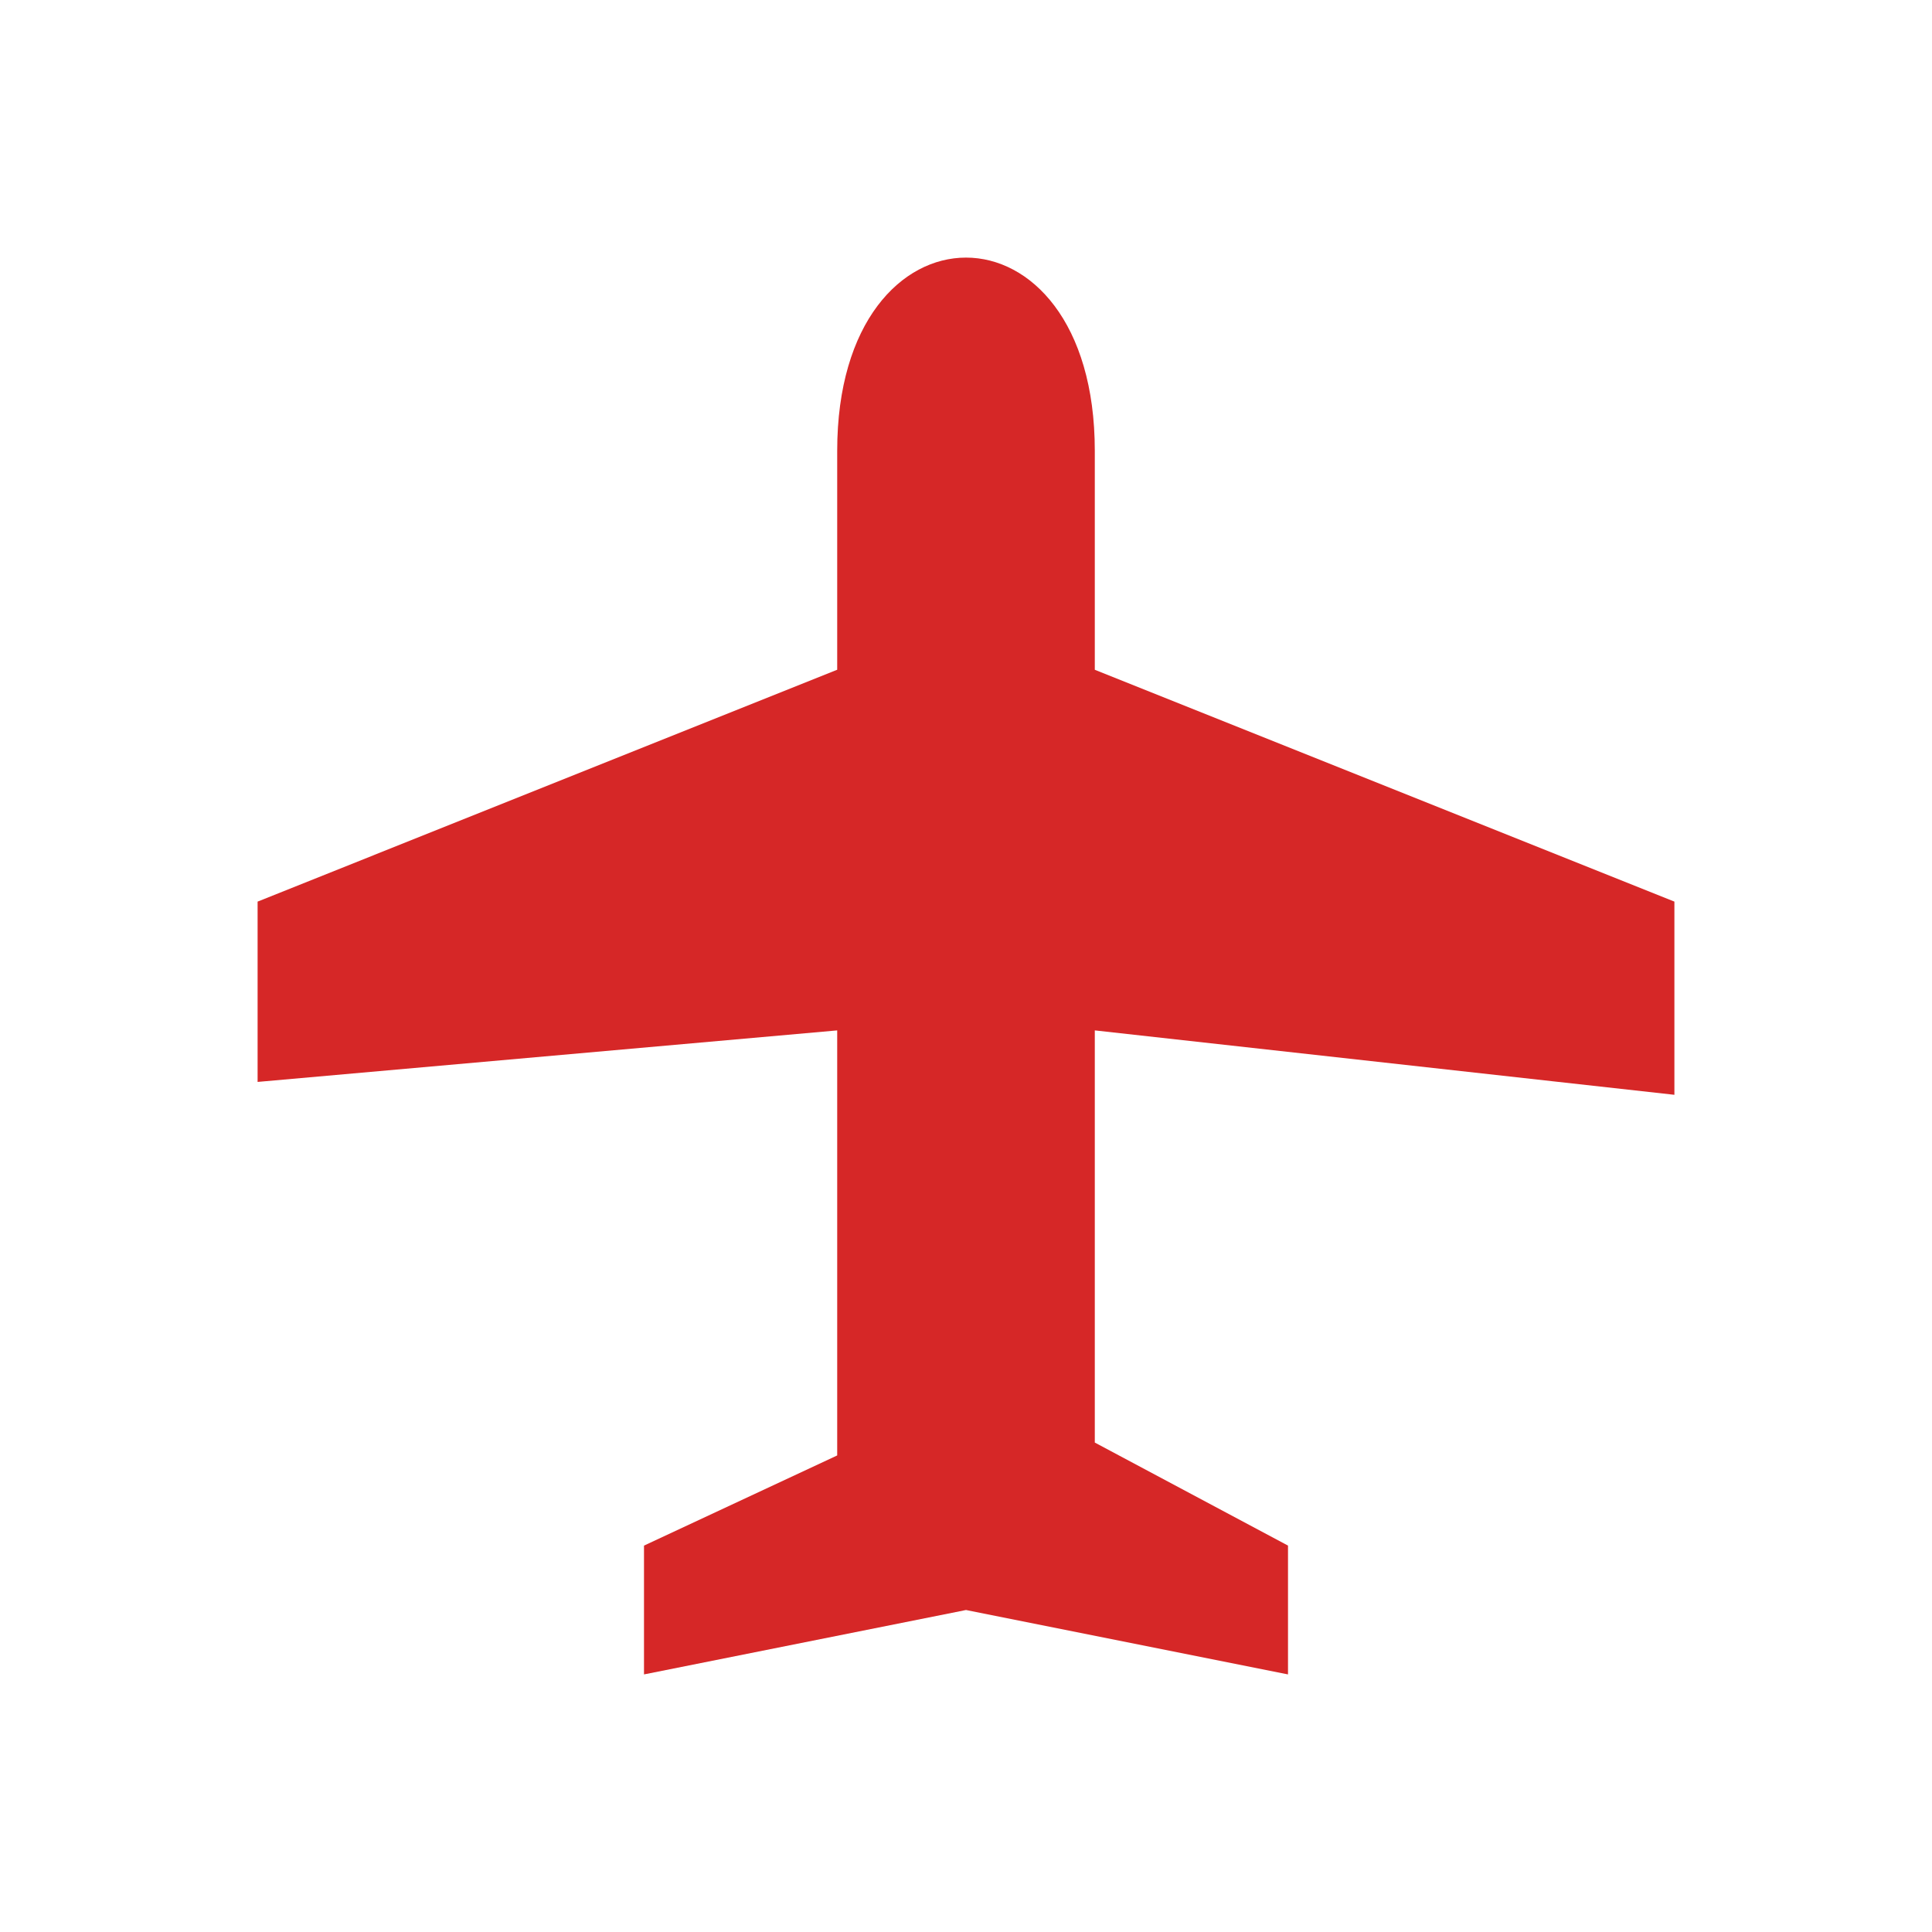 <svg xmlns="http://www.w3.org/2000/svg" viewBox="0 0 15 15" height="15" width="15"><title>airport-11.svg</title><rect fill="none" x="0" y="0" width="15" height="15"></rect><path fill="#d62727" transform="translate(2 2)" d="M6.5,6.4V6L11,6.5V5L6.5,3.2V1.5c0-1-0.5-1.5-1-1.5s-1,0.5-1,1.5v1.7L0,5v1.4L4.5,6v0.4v1.1v1.8L3,10v1l2.5-0.5L8,11v-1
	L6.5,9.2V7.5V6.4z"></path></svg>